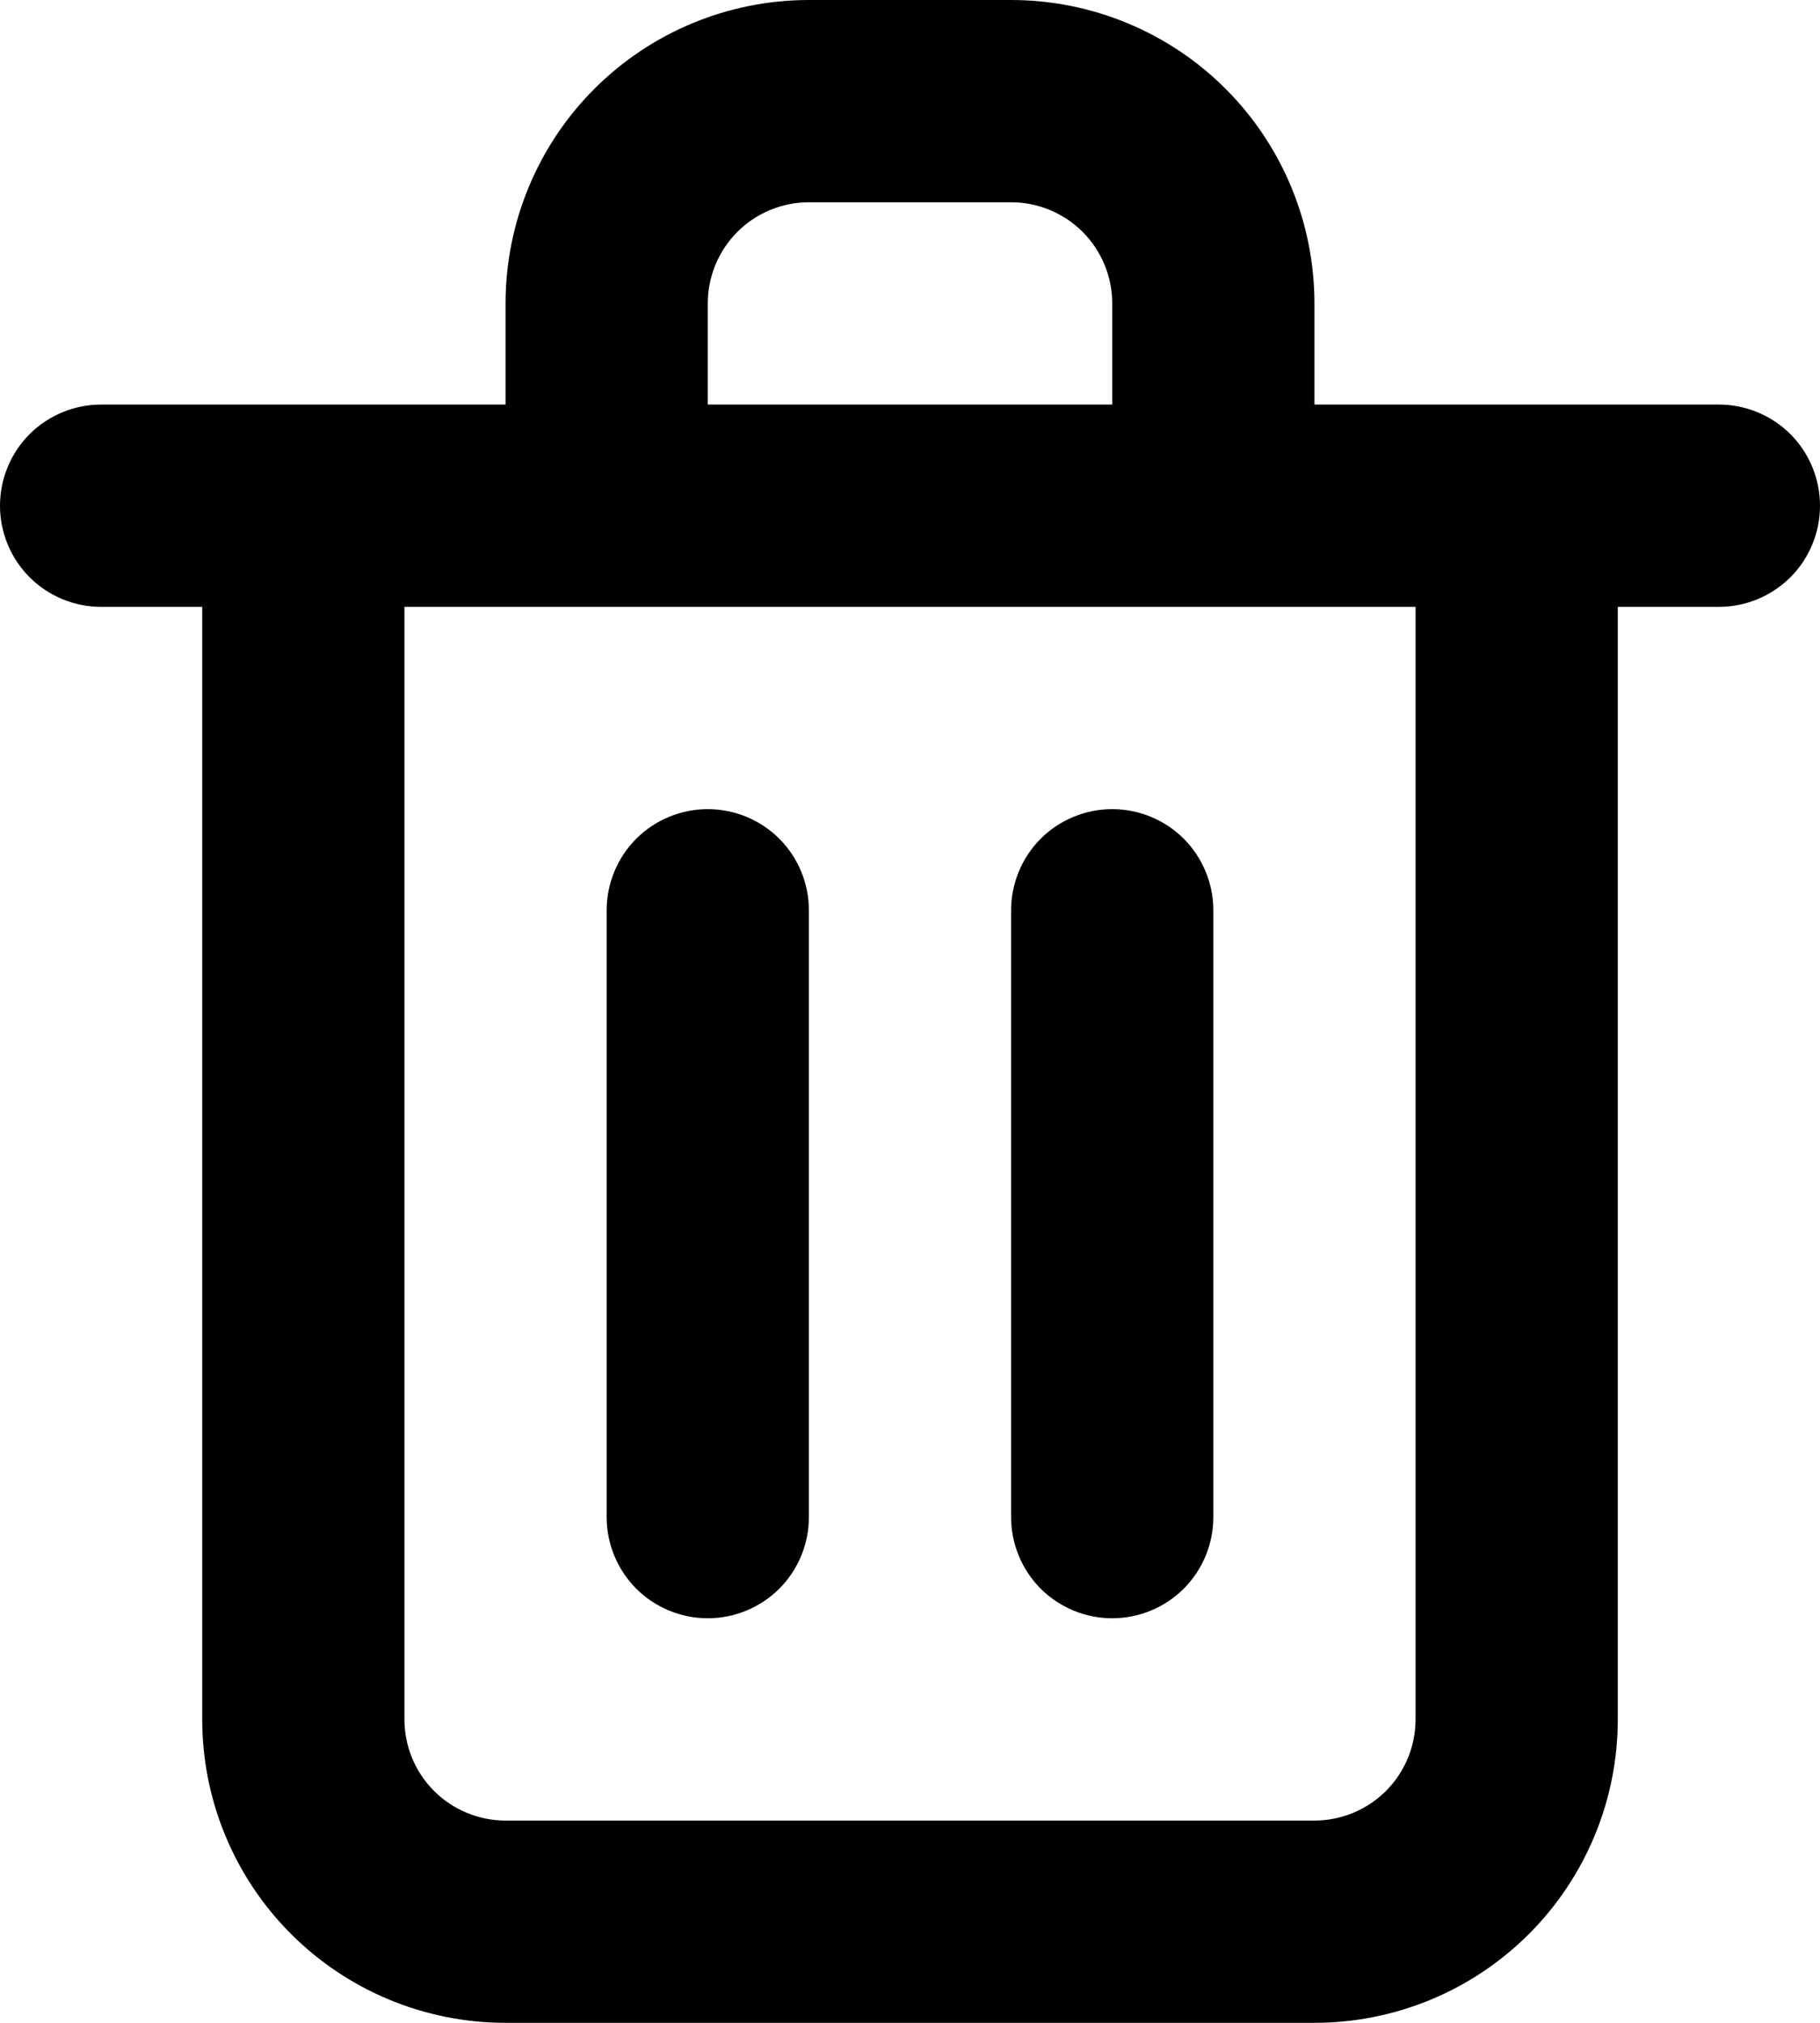 <svg xmlns="http://www.w3.org/2000/svg" width="18" height="20" viewBox="0 0 18 20" fill="none">
<path d="M12.5 4V4.5H13H17C17.133 4.5 17.26 4.553 17.354 4.646C17.447 4.74 17.5 4.867 17.5 5C17.5 5.133 17.447 5.26 17.354 5.354C17.26 5.447 17.133 5.5 17 5.5H16H15.5V6V17C15.5 17.663 15.237 18.299 14.768 18.768C14.299 19.237 13.663 19.5 13 19.5H5C4.337 19.5 3.701 19.237 3.232 18.768C2.763 18.299 2.5 17.663 2.5 17V6V5.5H2H1C0.867 5.5 0.74 5.447 0.646 5.354C0.553 5.26 0.5 5.133 0.5 5C0.5 4.867 0.553 4.74 0.646 4.646C0.74 4.553 0.867 4.5 1 4.5H5H5.5V4V3C5.5 2.337 5.763 1.701 6.232 1.232C6.701 0.763 7.337 0.5 8 0.5H10C10.663 0.5 11.299 0.763 11.768 1.232C12.237 1.701 12.5 2.337 12.5 3V4ZM11 4.5H11.5V4V3C11.5 2.602 11.342 2.221 11.061 1.939C10.779 1.658 10.398 1.5 10 1.5H8C7.602 1.5 7.221 1.658 6.939 1.939C6.658 2.221 6.5 2.602 6.5 3V4V4.5H7H11ZM4 5.5H3.5V6V17C3.5 17.398 3.658 17.779 3.939 18.061C4.221 18.342 4.602 18.5 5 18.5H13C13.398 18.5 13.779 18.342 14.061 18.061C14.342 17.779 14.5 17.398 14.5 17V6V5.5H14H4ZM7.354 15.354C7.26 15.447 7.133 15.5 7 15.5C6.867 15.5 6.74 15.447 6.646 15.354C6.553 15.26 6.5 15.133 6.5 15V9C6.5 8.867 6.553 8.74 6.646 8.646C6.74 8.553 6.867 8.5 7 8.5C7.133 8.5 7.26 8.553 7.354 8.646C7.447 8.74 7.5 8.867 7.5 9V15C7.5 15.133 7.447 15.26 7.354 15.354ZM11.354 15.354C11.26 15.447 11.133 15.5 11 15.5C10.867 15.5 10.74 15.447 10.646 15.354C10.553 15.26 10.5 15.133 10.5 15V9C10.5 8.867 10.553 8.74 10.646 8.646C10.74 8.553 10.867 8.5 11 8.5C11.133 8.5 11.26 8.553 11.354 8.646C11.447 8.74 11.5 8.867 11.5 9V15C11.5 15.133 11.447 15.26 11.354 15.354Z" fill="#333333" stroke="current"/>
</svg>